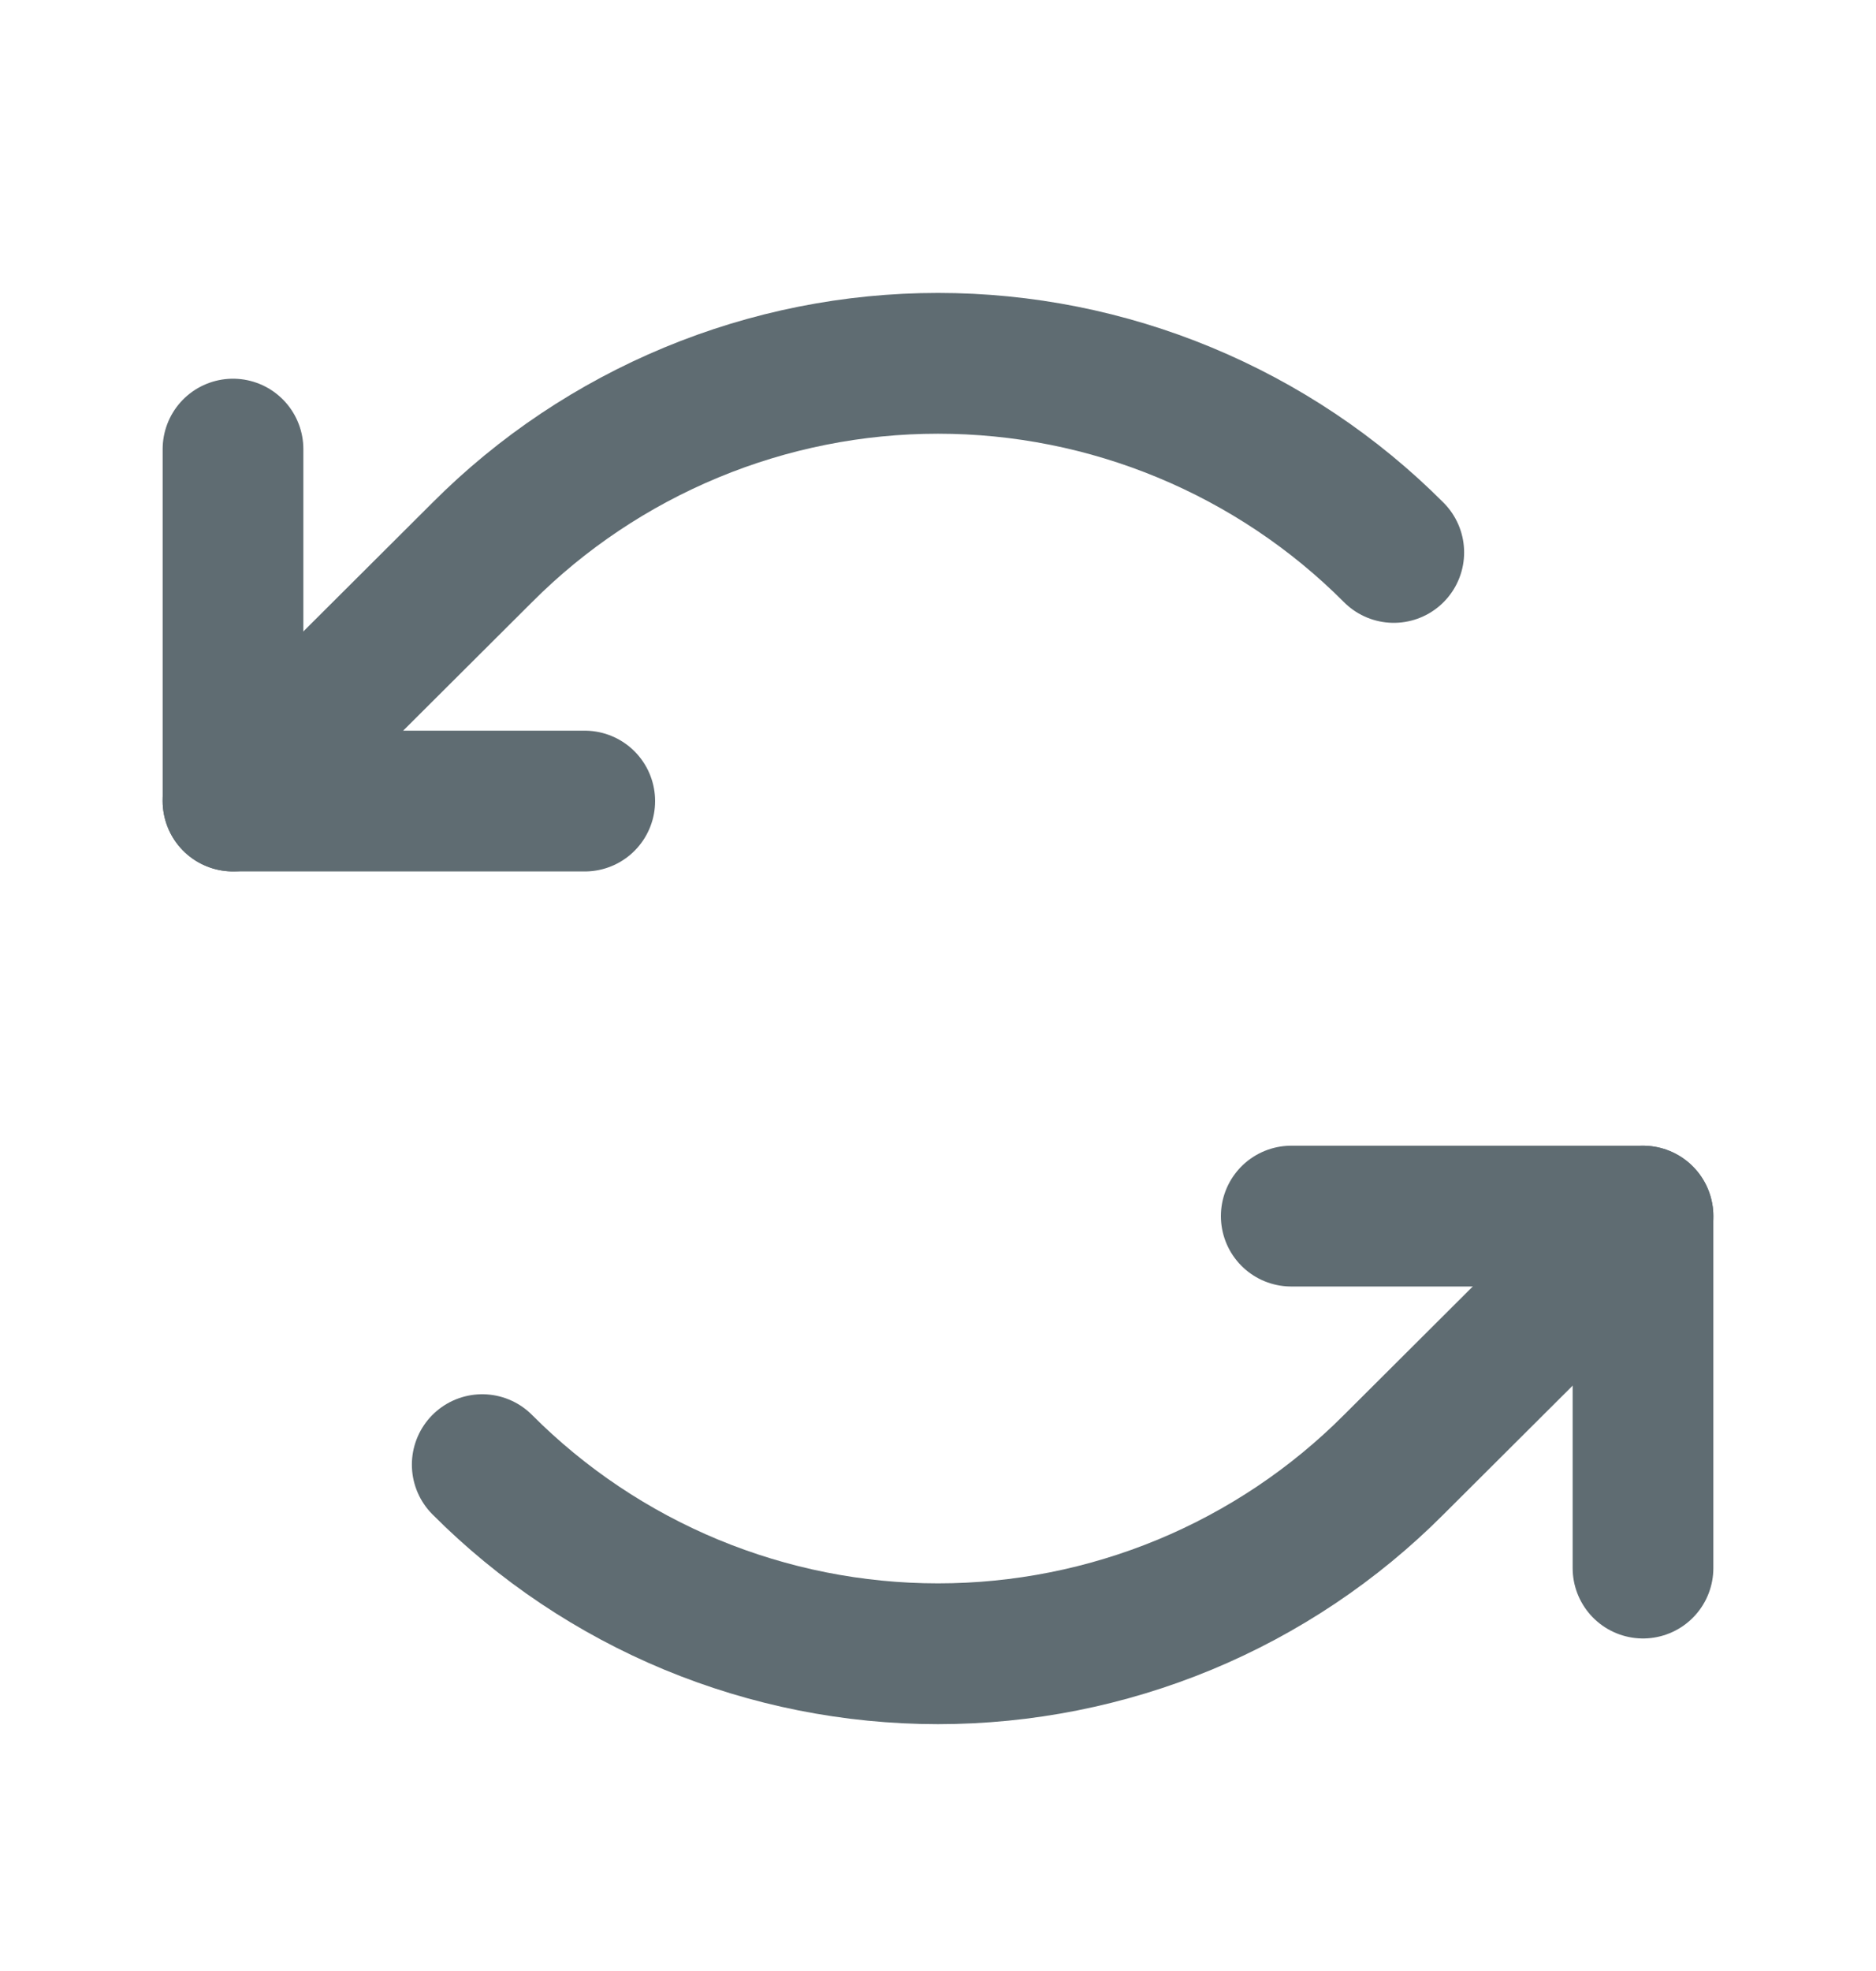 <svg width="20" height="21" viewBox="0 0 20 21" fill="none" xmlns="http://www.w3.org/2000/svg">
<path d="M6.234 8.535H2.484V4.785" stroke="#5F6C72" stroke-width="1.5" stroke-linecap="round" stroke-linejoin="round"/>
<path d="M14.859 5.886C14.222 5.247 13.464 4.741 12.63 4.395C11.796 4.049 10.903 3.871 10 3.871C9.097 3.871 8.204 4.049 7.37 4.395C6.536 4.741 5.778 5.247 5.141 5.886L2.484 8.534" stroke="#5F6C72" stroke-width="1.5" stroke-linecap="round" stroke-linejoin="round"/>
<path d="M13.766 12.957H17.516V16.707" stroke="#5F6C72" stroke-width="1.5" stroke-linecap="round" stroke-linejoin="round"/>
<path d="M5.141 15.605C5.778 16.244 6.536 16.751 7.37 17.097C8.204 17.442 9.097 17.62 10 17.62C10.903 17.62 11.796 17.442 12.63 17.097C13.464 16.751 14.222 16.244 14.859 15.605L17.516 12.957" stroke="#5F6C72" stroke-width="1.5" stroke-linecap="round" stroke-linejoin="round"/>
</svg>
